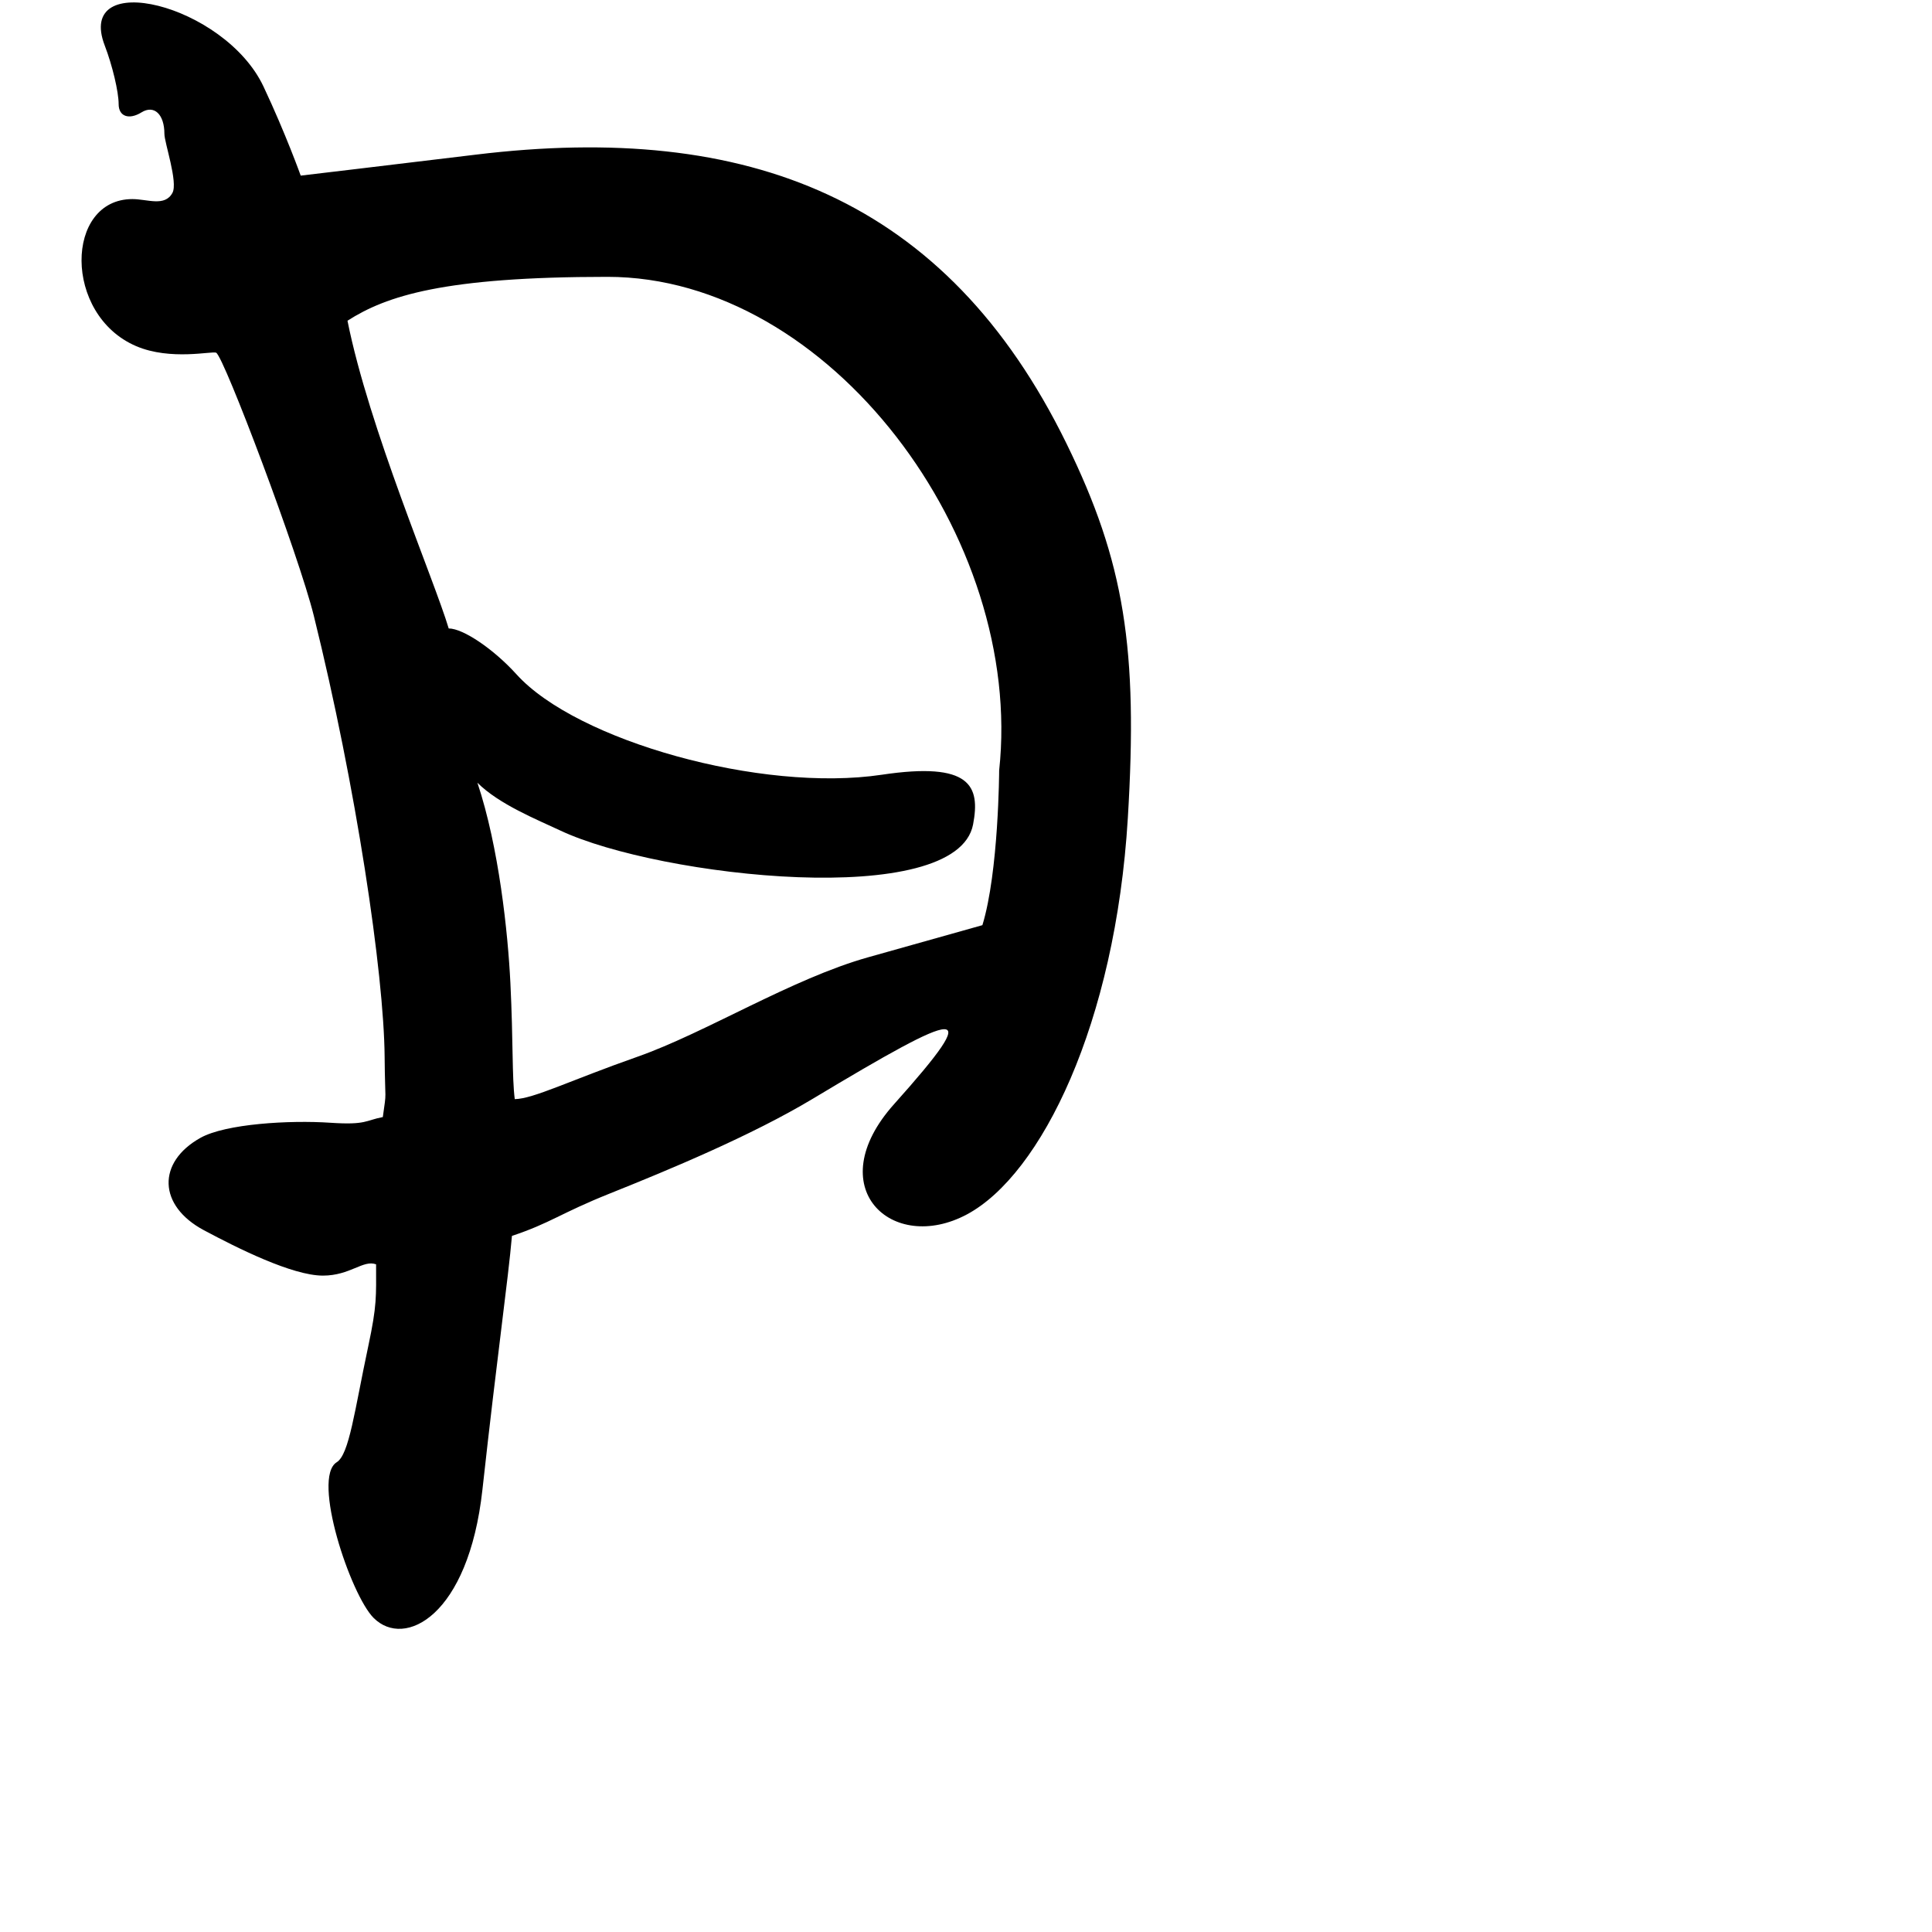 <?xml version="1.0" encoding="UTF-8" standalone="no"?>
<!-- Created with Inkscape (http://www.inkscape.org/) -->

<svg
   xmlns:dc="http://purl.org/dc/elements/1.1/"
   xmlns:cc="http://creativecommons.org/ns#"
   xmlns:rdf="http://www.w3.org/1999/02/22-rdf-syntax-ns#"
   xmlns:svg="http://www.w3.org/2000/svg"
   xmlns="http://www.w3.org/2000/svg"
   xmlns:sodipodi="http://sodipodi.sourceforge.net/DTD/sodipodi-0.dtd"
   xmlns:inkscape="http://www.inkscape.org/namespaces/inkscape"
   width="1000"
   height="1000"
   viewBox="0 0 1000 1000"
   version="1.1"
   id="svg756"
   inkscape:version="0.92.3 (2405546, 2018-03-11)"
   sodipodi:docname="u6708.svg">
  <defs
     id="defs750" />
  <sodipodi:namedview
     id="base"
     pagecolor="#ffffff"
     bordercolor="#666666"
     borderopacity="1.0"
     inkscape:pageopacity="0.0"
     inkscape:pageshadow="2"
     inkscape:zoom="0.7"
     inkscape:cx="257.06444"
     inkscape:cy="636.73023"
     inkscape:document-units="px"
     inkscape:current-layer="layer1"
     showgrid="true"
     units="px"
     inkscape:window-width="1118"
     inkscape:window-height="864"
     inkscape:window-x="505"
     inkscape:window-y="186"
     inkscape:window-maximized="0"
     showguides="true"
     inkscape:guide-bbox="true">
    <inkscape:grid
       type="xygrid"
       id="grid758" />
    <sodipodi:guide
       position="240,200"
       orientation="0,1"
       id="guide8"
       inkscape:locked="false" />
  </sodipodi:namedview>
  <g
     inkscape:label="Layer 1"
     inkscape:groupmode="layer"
     id="layer1"
     transform="translate(0,-32.417)"
     style="display:inline">
    <path
       style="fill:#000000;stroke-width:11.842"
       d="m 193.408,869.878 c -12.001,-12.001 -32.199,-72.527 -19.134,-80.601 6.513,-4.025 9.221,-26.674 16.31,-59.911 4.607,-21.597 4.08,-25.783 4.08,-42.538 -6.703,-2.476 -13.404,5.844 -27.519,5.844 -15.859,0 -44.308,-14.25 -61.608,-23.496 -23.741,-12.688 -24.351,-35.182 -1.793,-47.807 13.005,-7.278 46.06,-9.245 67.25,-7.818 18.678,1.258 18.086,-1.222 27.156,-2.945 2.1,-15.033 1.152,-5.815 0.935,-31.162 -0.371,-43.247 -14.754,-140.006 -36.661,-228.337 -7.825,-31.552 -46.373,-133.759 -50.525,-136.121 -1.8,-1.024 -23.57,4.256 -41.481,-3.437 -37.804,-16.236 -36.799,-76.086 -1.878,-76.086 7.748,0 16.784,4.107 20.726,-3.234 2.955,-5.503 -4.169,-25.984 -4.169,-30.512 0,-10.154 -5.329,-15.169 -11.842,-11.143 -6.513,4.025 -11.842,2.111 -11.842,-4.254 0,-6.365 -3.235,-20.002 -7.188,-30.305 -15.514,-40.43 62.056,-21.51 82.171,21.209 11.501,24.425 19.256,46.095 19.256,46.095 0,0 46.034,-5.446 90.668,-10.86 140.981,-17.101 243.63,22.786 305.683,149.514 30.097,61.466 37.068,106.286 31.756,193.946 -6.442,106.304 -44.799,184.477 -83.272,205.068 -38.764,20.746 -76.327,-13.915 -37.707,-57.072 47.669,-53.269 35.25,-49.202 -42.125,-2.752 -31.604,18.973 -74.178,36.673 -104.952,48.988 -25.817,10.331 -30.613,15.269 -50.719,21.971 -2.036,23.251 -7.383,59.726 -15.29,131.431 -7.211,65.399 -40.285,82.32 -56.284,66.321 z M 329.974,579.376 c 35.215,-12.381 79.821,-40.352 119.355,-51.466 l 59.158,-16.63 c 8.462,-27.644 8.676,-80.085 8.676,-80.085 C 530.191,310.925 429.557,175.71 314.421,175.71 c -84.805,0 -114.39,9.844 -134.564,22.707 11.17,55.85 44.914,134.145 52.39,159.286 7.478,0 23.291,10.711 35.138,23.803 31.112,34.378 126.734,61.233 189.025,51.916 46.077,-6.892 51.046,5.807 47.259,25.711 -8.457,44.446 -162.265,27.352 -213.633,3.176 -11.976,-5.636 -31.755,-13.58 -42.925,-24.75 11.17,33.51 15.797,77.711 17.073,103.732 1.487,30.329 0.799,48.699 2.256,60.038 9.713,-0.169 28.32,-9.571 63.534,-21.953 z"
       id="path856"
       inkscape:connector-curvature="0"
       sodipodi:nodetypes="ssscsssscssssssssssscssssssscsssscssccsssscscs" />
  </g>
</svg>
